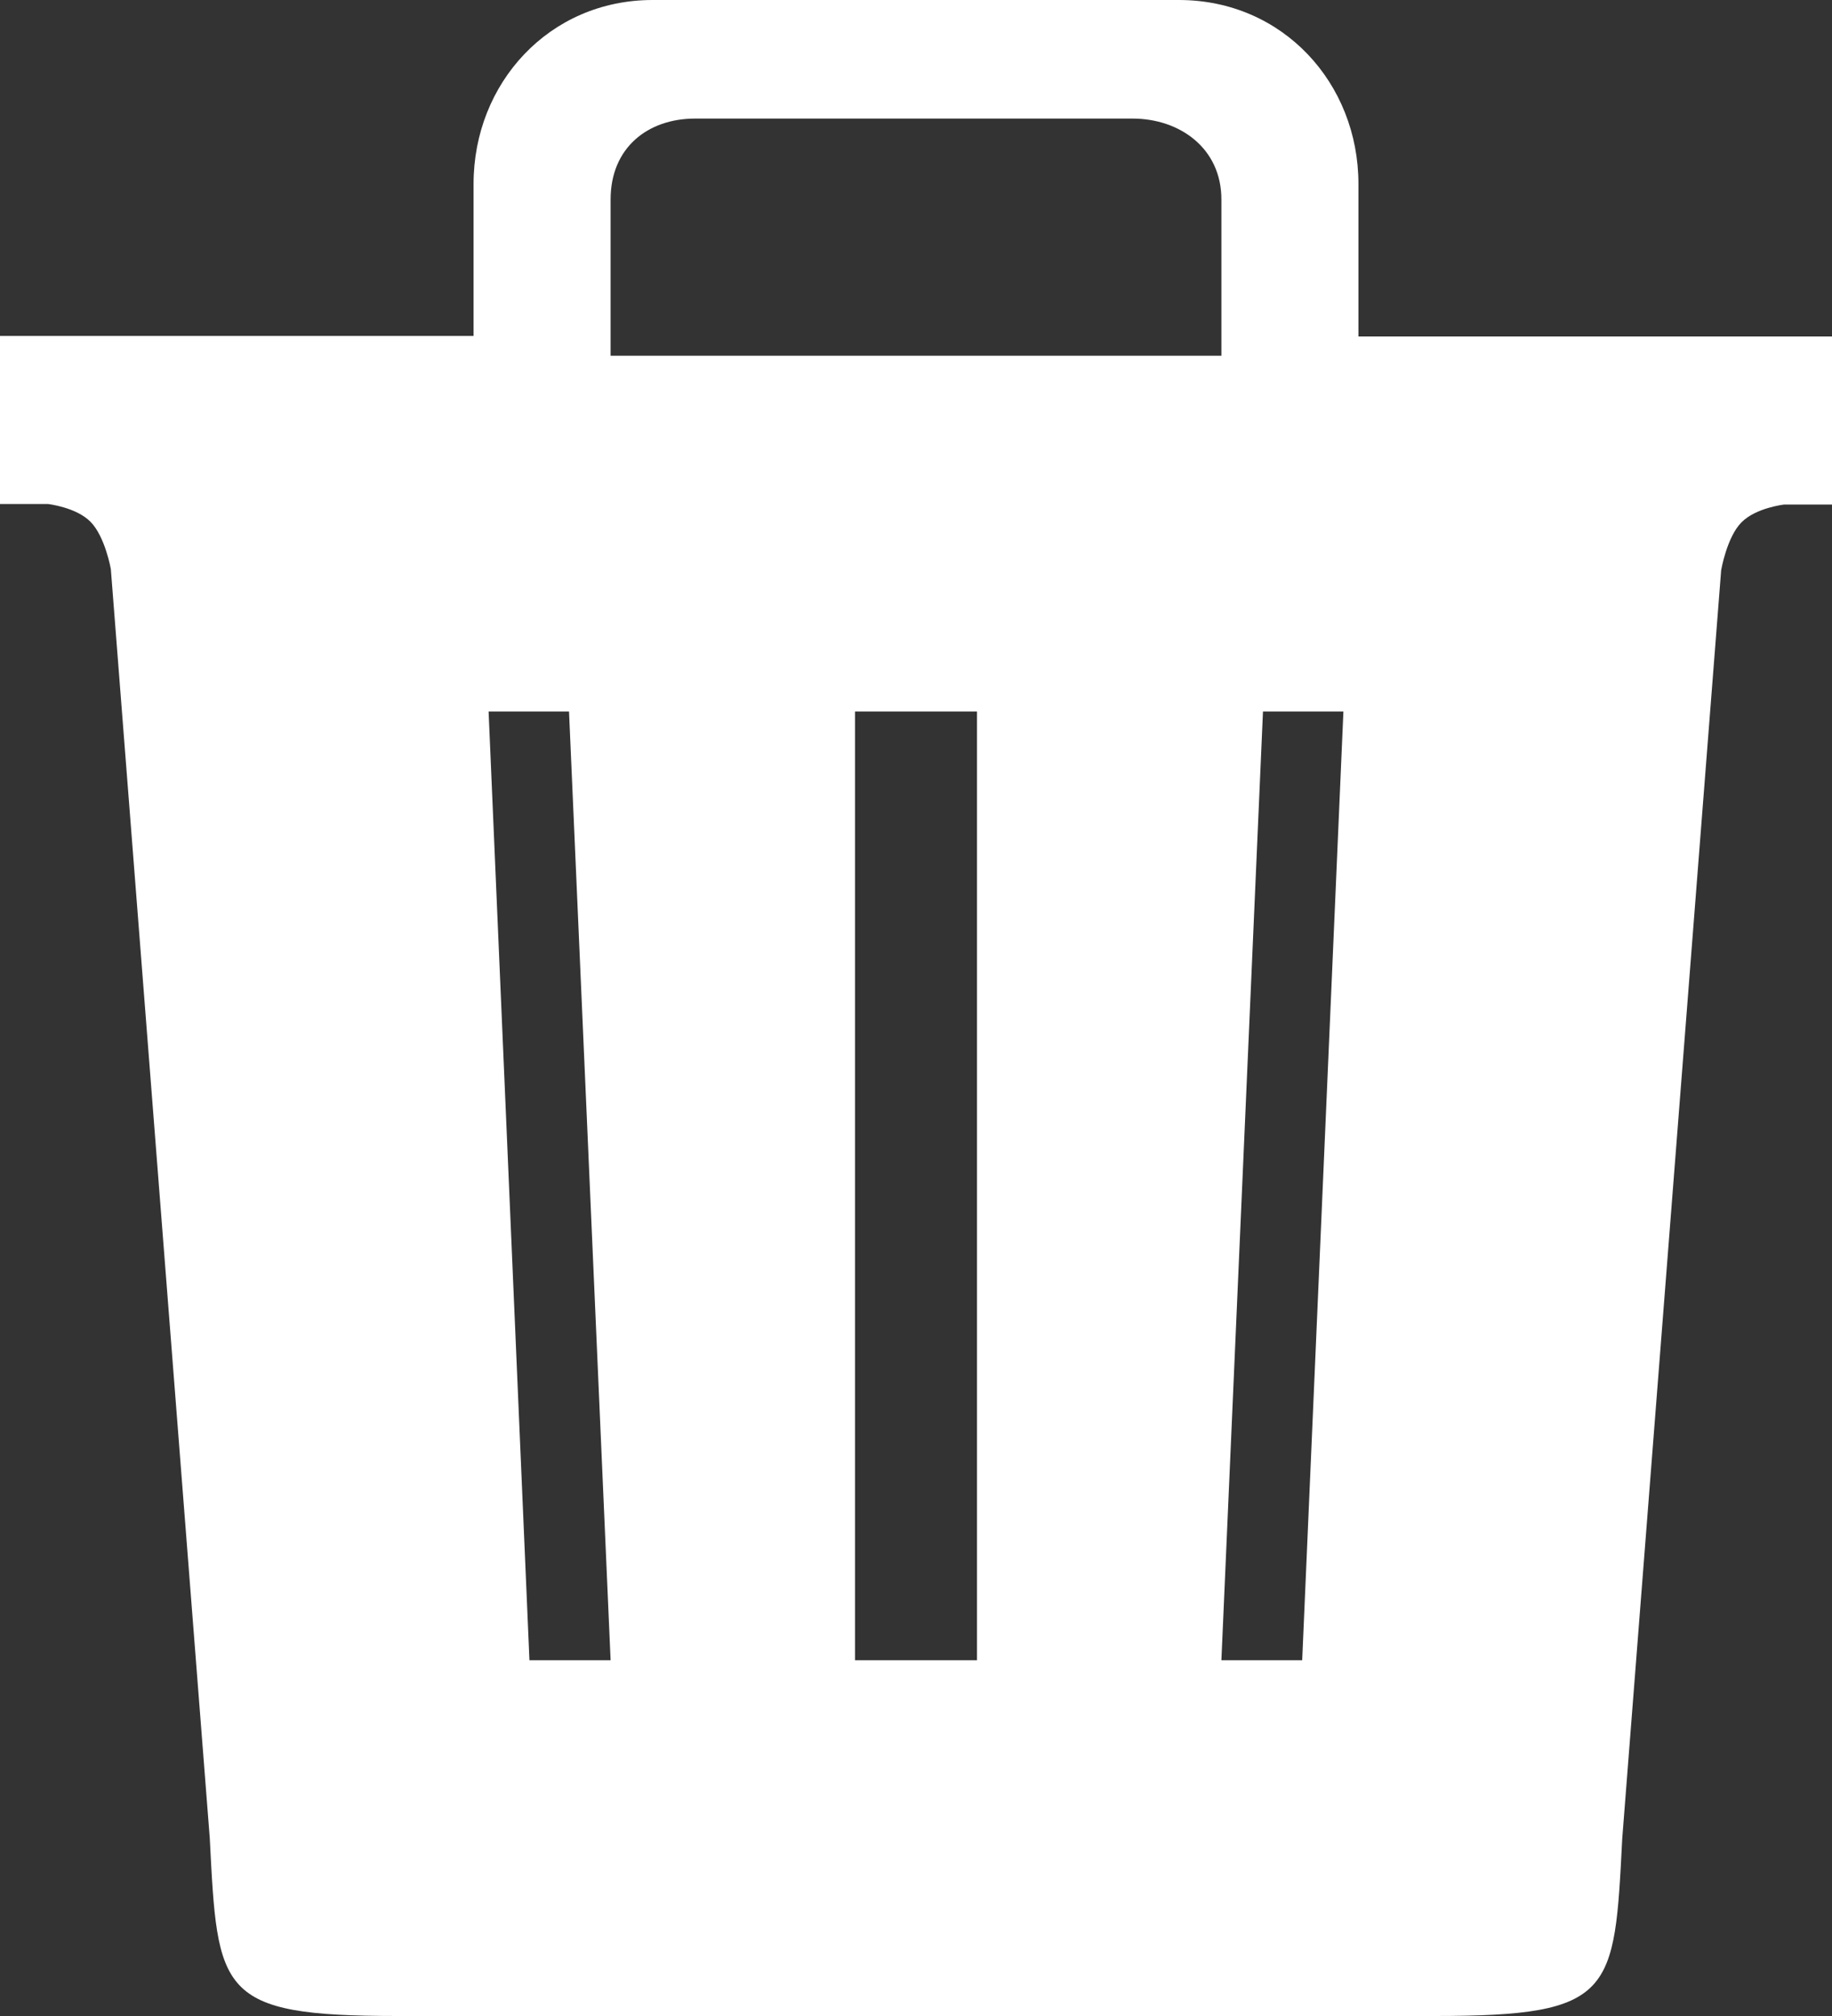 <?xml version="1.0" encoding="UTF-8"?>
<svg width="10px" height="11px" viewBox="0 0 10 11" version="1.1" xmlns="http://www.w3.org/2000/svg" xmlns:xlink="http://www.w3.org/1999/xlink">
    <rect x="0" y="0" width="10" height="11" fill="#333333" stroke="none"/>
    <g id="page-info" stroke="none" stroke-width="1" fill="none" fill-rule="evenodd">
        <g id="1a---routes-1d-copy-3" transform="translate(-473, -434)" fill="#FFFFFF" fill-rule="nonzero">
            <g id="trash-a" transform="translate(473, 434)">
                <path d="M7.415,1.833 L7.415,1.003 C7.415,0.455 7.003,0 6.435,0 L3.562,0 C2.997,0 2.585,0.455 2.585,1.003 L2.585,1.833 L0,1.833 L0,2.75 L0.261,2.75 C0.261,2.75 0.415,2.767 0.494,2.847 C0.574,2.928 0.605,3.105 0.605,3.105 L1.145,10.029 C1.188,10.871 1.188,11 2.168,11 L7.832,11 C8.812,11 8.812,10.874 8.855,10.032 L9.395,3.111 C9.395,3.111 9.426,2.93 9.506,2.85 C9.585,2.77 9.739,2.753 9.739,2.753 L10,2.753 L10,1.836 L7.415,1.836 L7.415,1.833 Z M3.333,1.088 C3.333,0.806 3.536,0.647 3.794,0.647 L6.182,0.647 C6.44,0.647 6.667,0.809 6.667,1.088 L6.667,1.941 L3.333,1.941 L3.333,1.088 Z M2.89,9.059 L2.667,3.882 L3.106,3.882 L3.333,9.059 L2.89,9.059 Z M5.333,9.059 L4.667,9.059 L4.667,3.882 L5.333,3.882 L5.333,9.059 Z M7.108,9.059 L6.667,9.059 L6.894,3.882 L7.333,3.882 L7.108,9.059 Z" id="Shape"></path>
            </g>
        </g>
    </g>
</svg>
